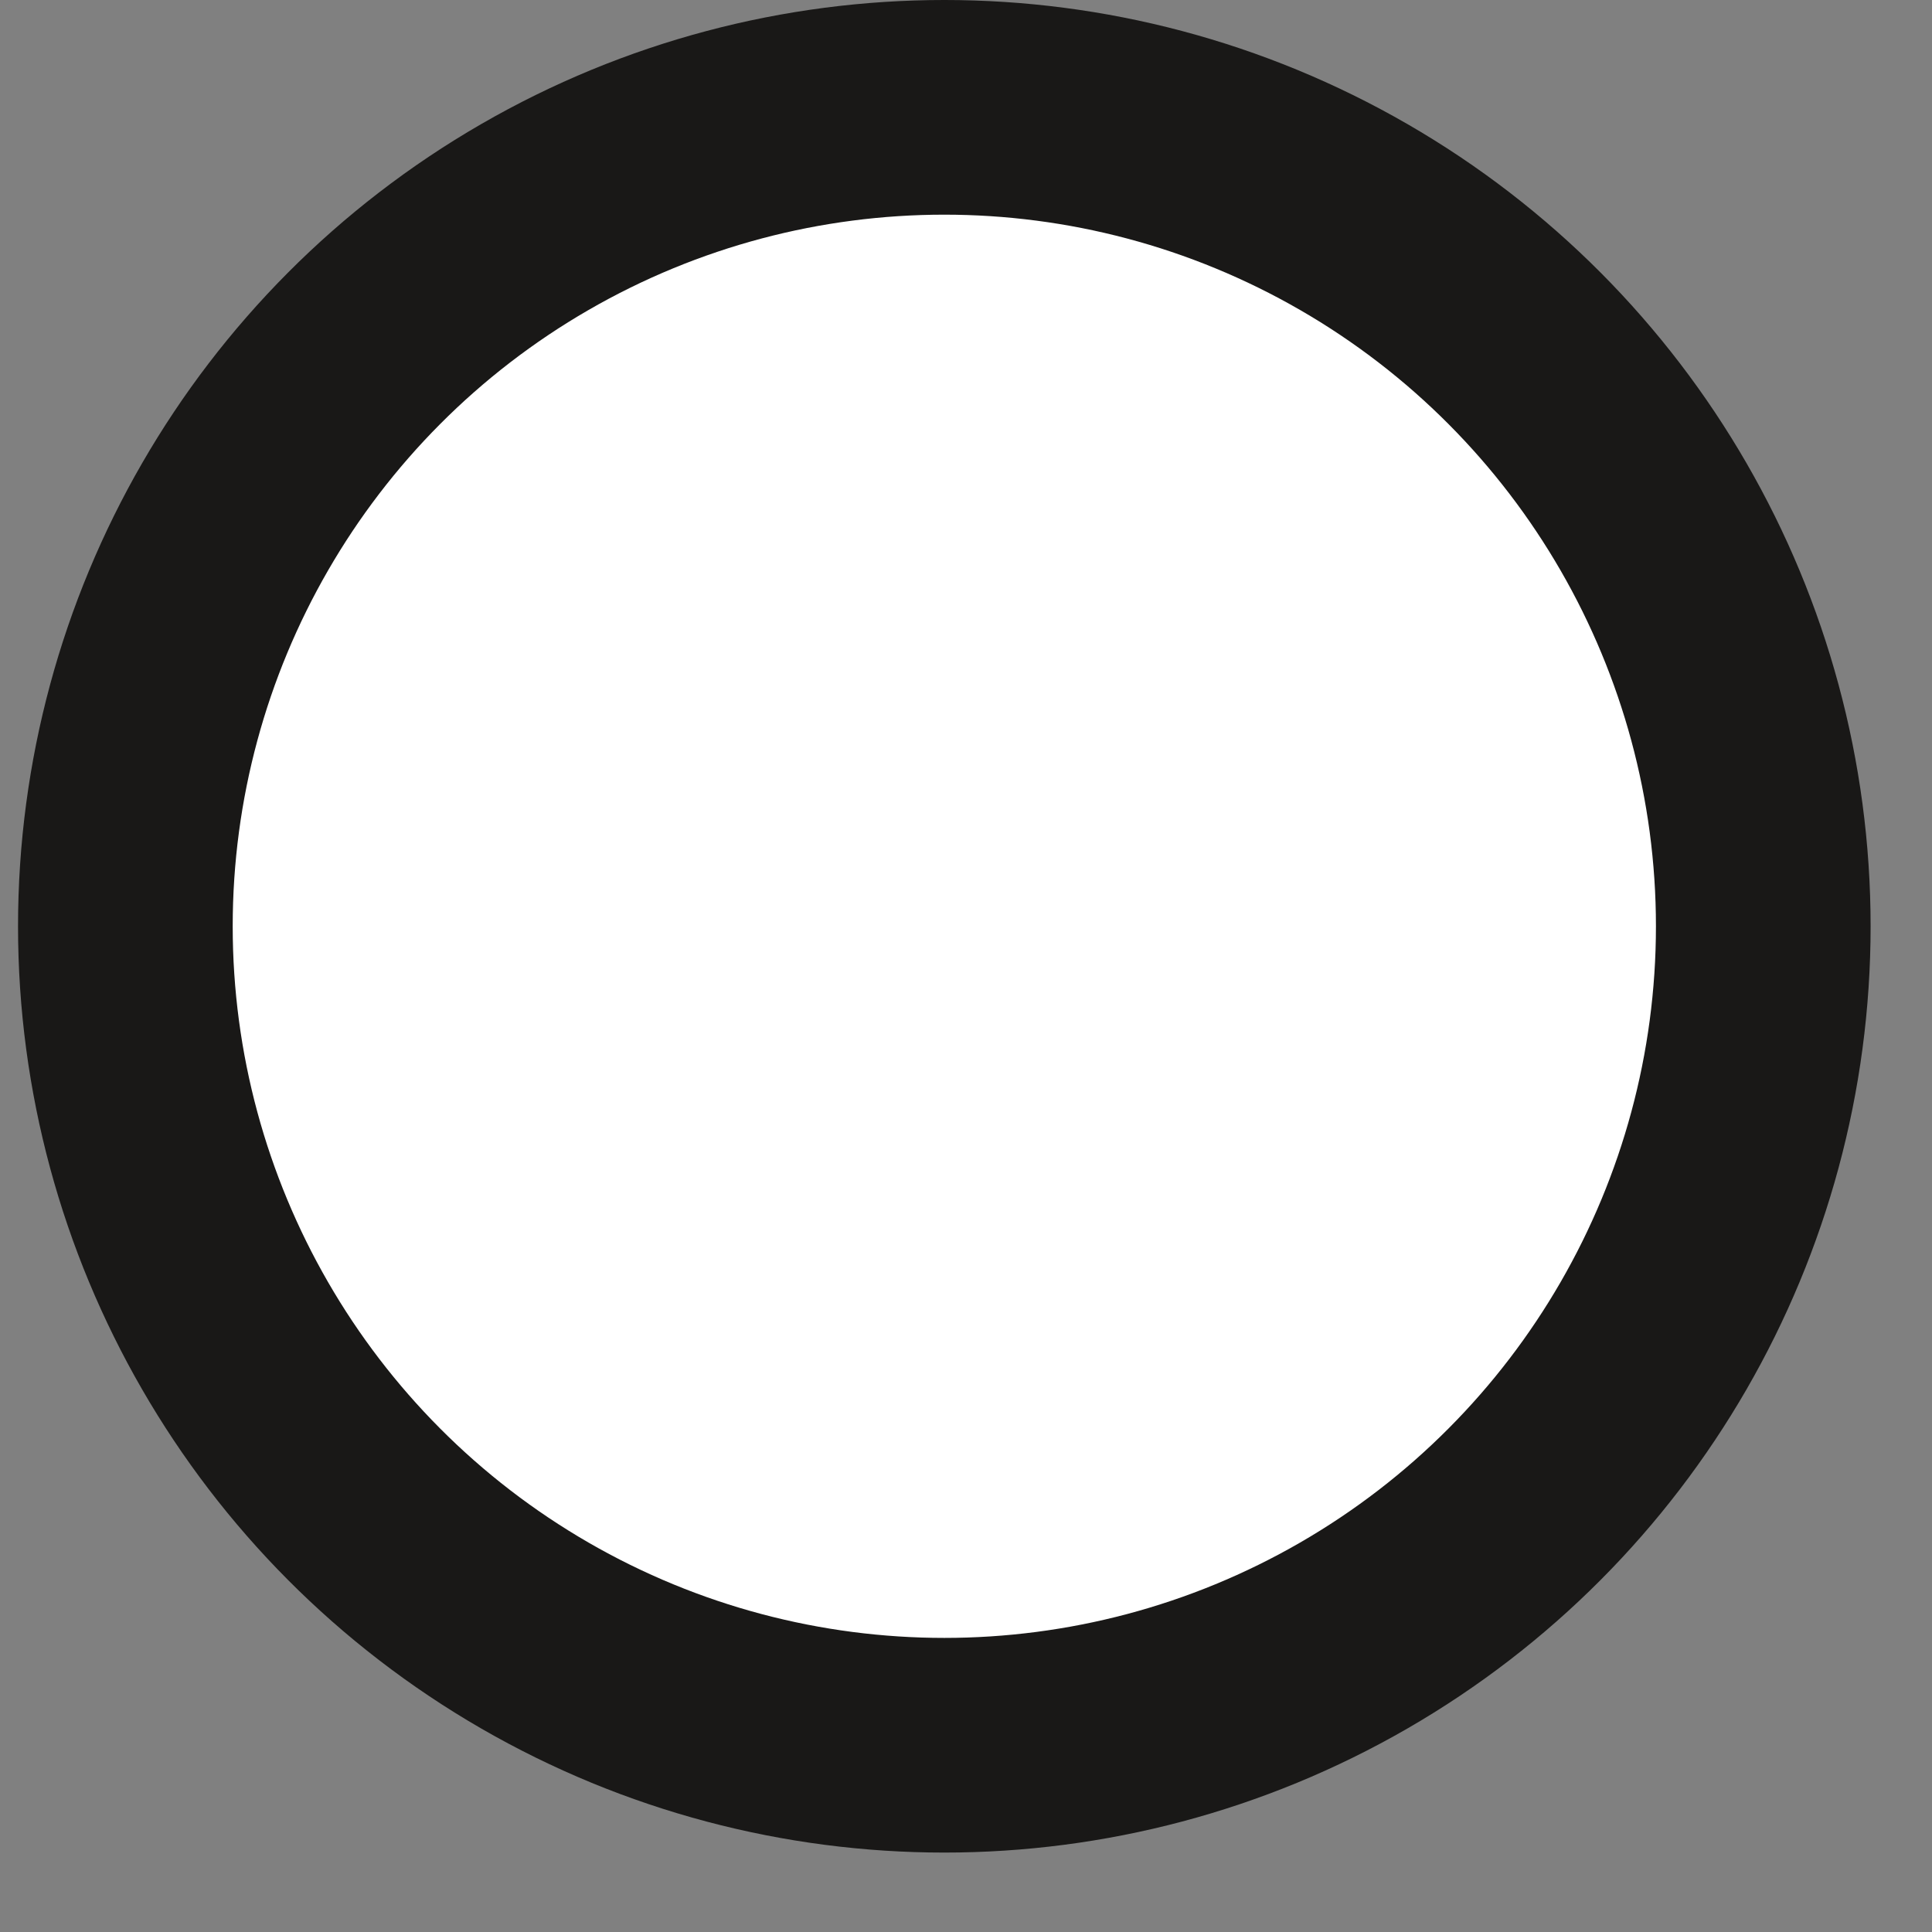 <svg width="18" height="18" viewBox="0 0 18 18" fill="none" xmlns="http://www.w3.org/2000/svg">
<rect x="0" y="0" width="18" height="18" fill="#808080" stroke="none"/>
<circle cx="8.798" cy="8.63" r="7.63" fill="white" stroke="#191817" stroke-width="2"/>
</svg>
